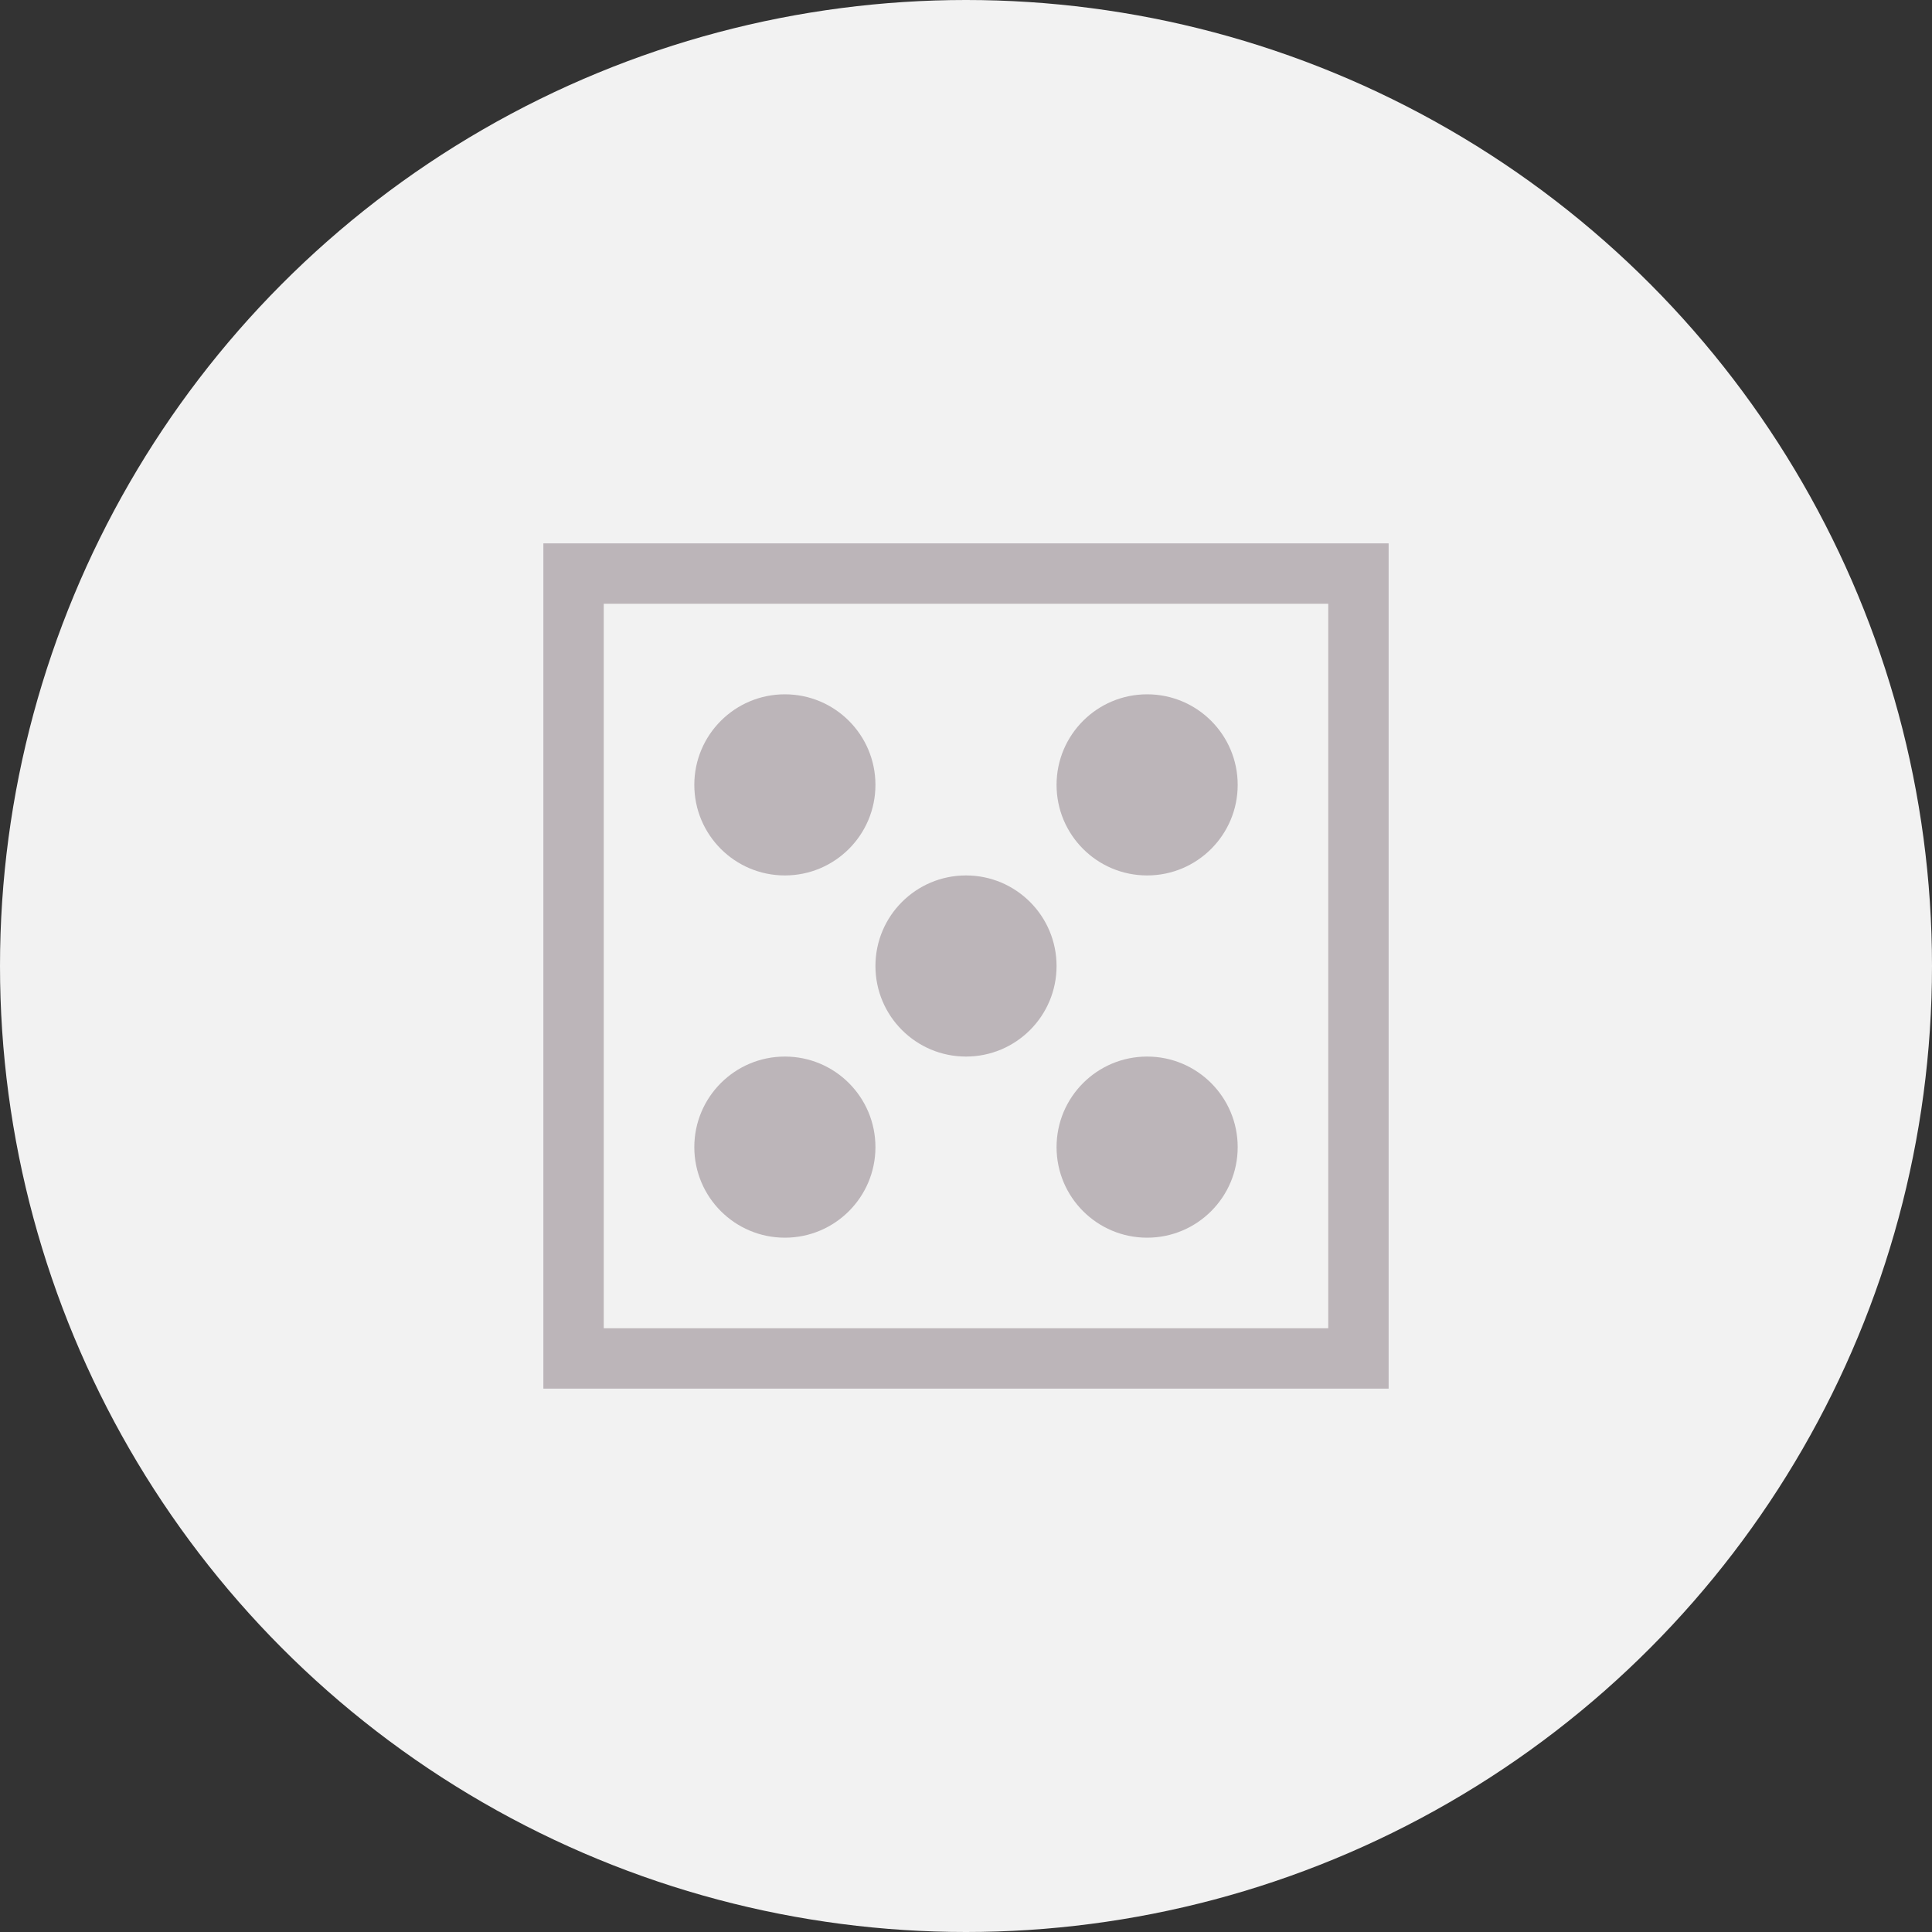 <svg xmlns="http://www.w3.org/2000/svg" width="64" height="64">
  <rect width="100%" height="100%" fill="#333333" stroke="none"/>
  <g fill="none" fill-rule="evenodd">
    <circle cx="32" cy="32" r="32" fill="#F2F2F2"/>
    <g fill="#BCB5B9" transform="translate(18 18)">
      <path d="M0 0h28v28H0V0zm2 2h24v24H2V2z"/>
      <circle cx="14" cy="14" r="3"/>
      <circle cx="8" cy="8" r="3"/>
      <circle cx="8" cy="20" r="3"/>
      <circle cx="20" cy="8" r="3"/>
      <circle cx="20" cy="20" r="3"/>
    </g>
  </g>
</svg>
